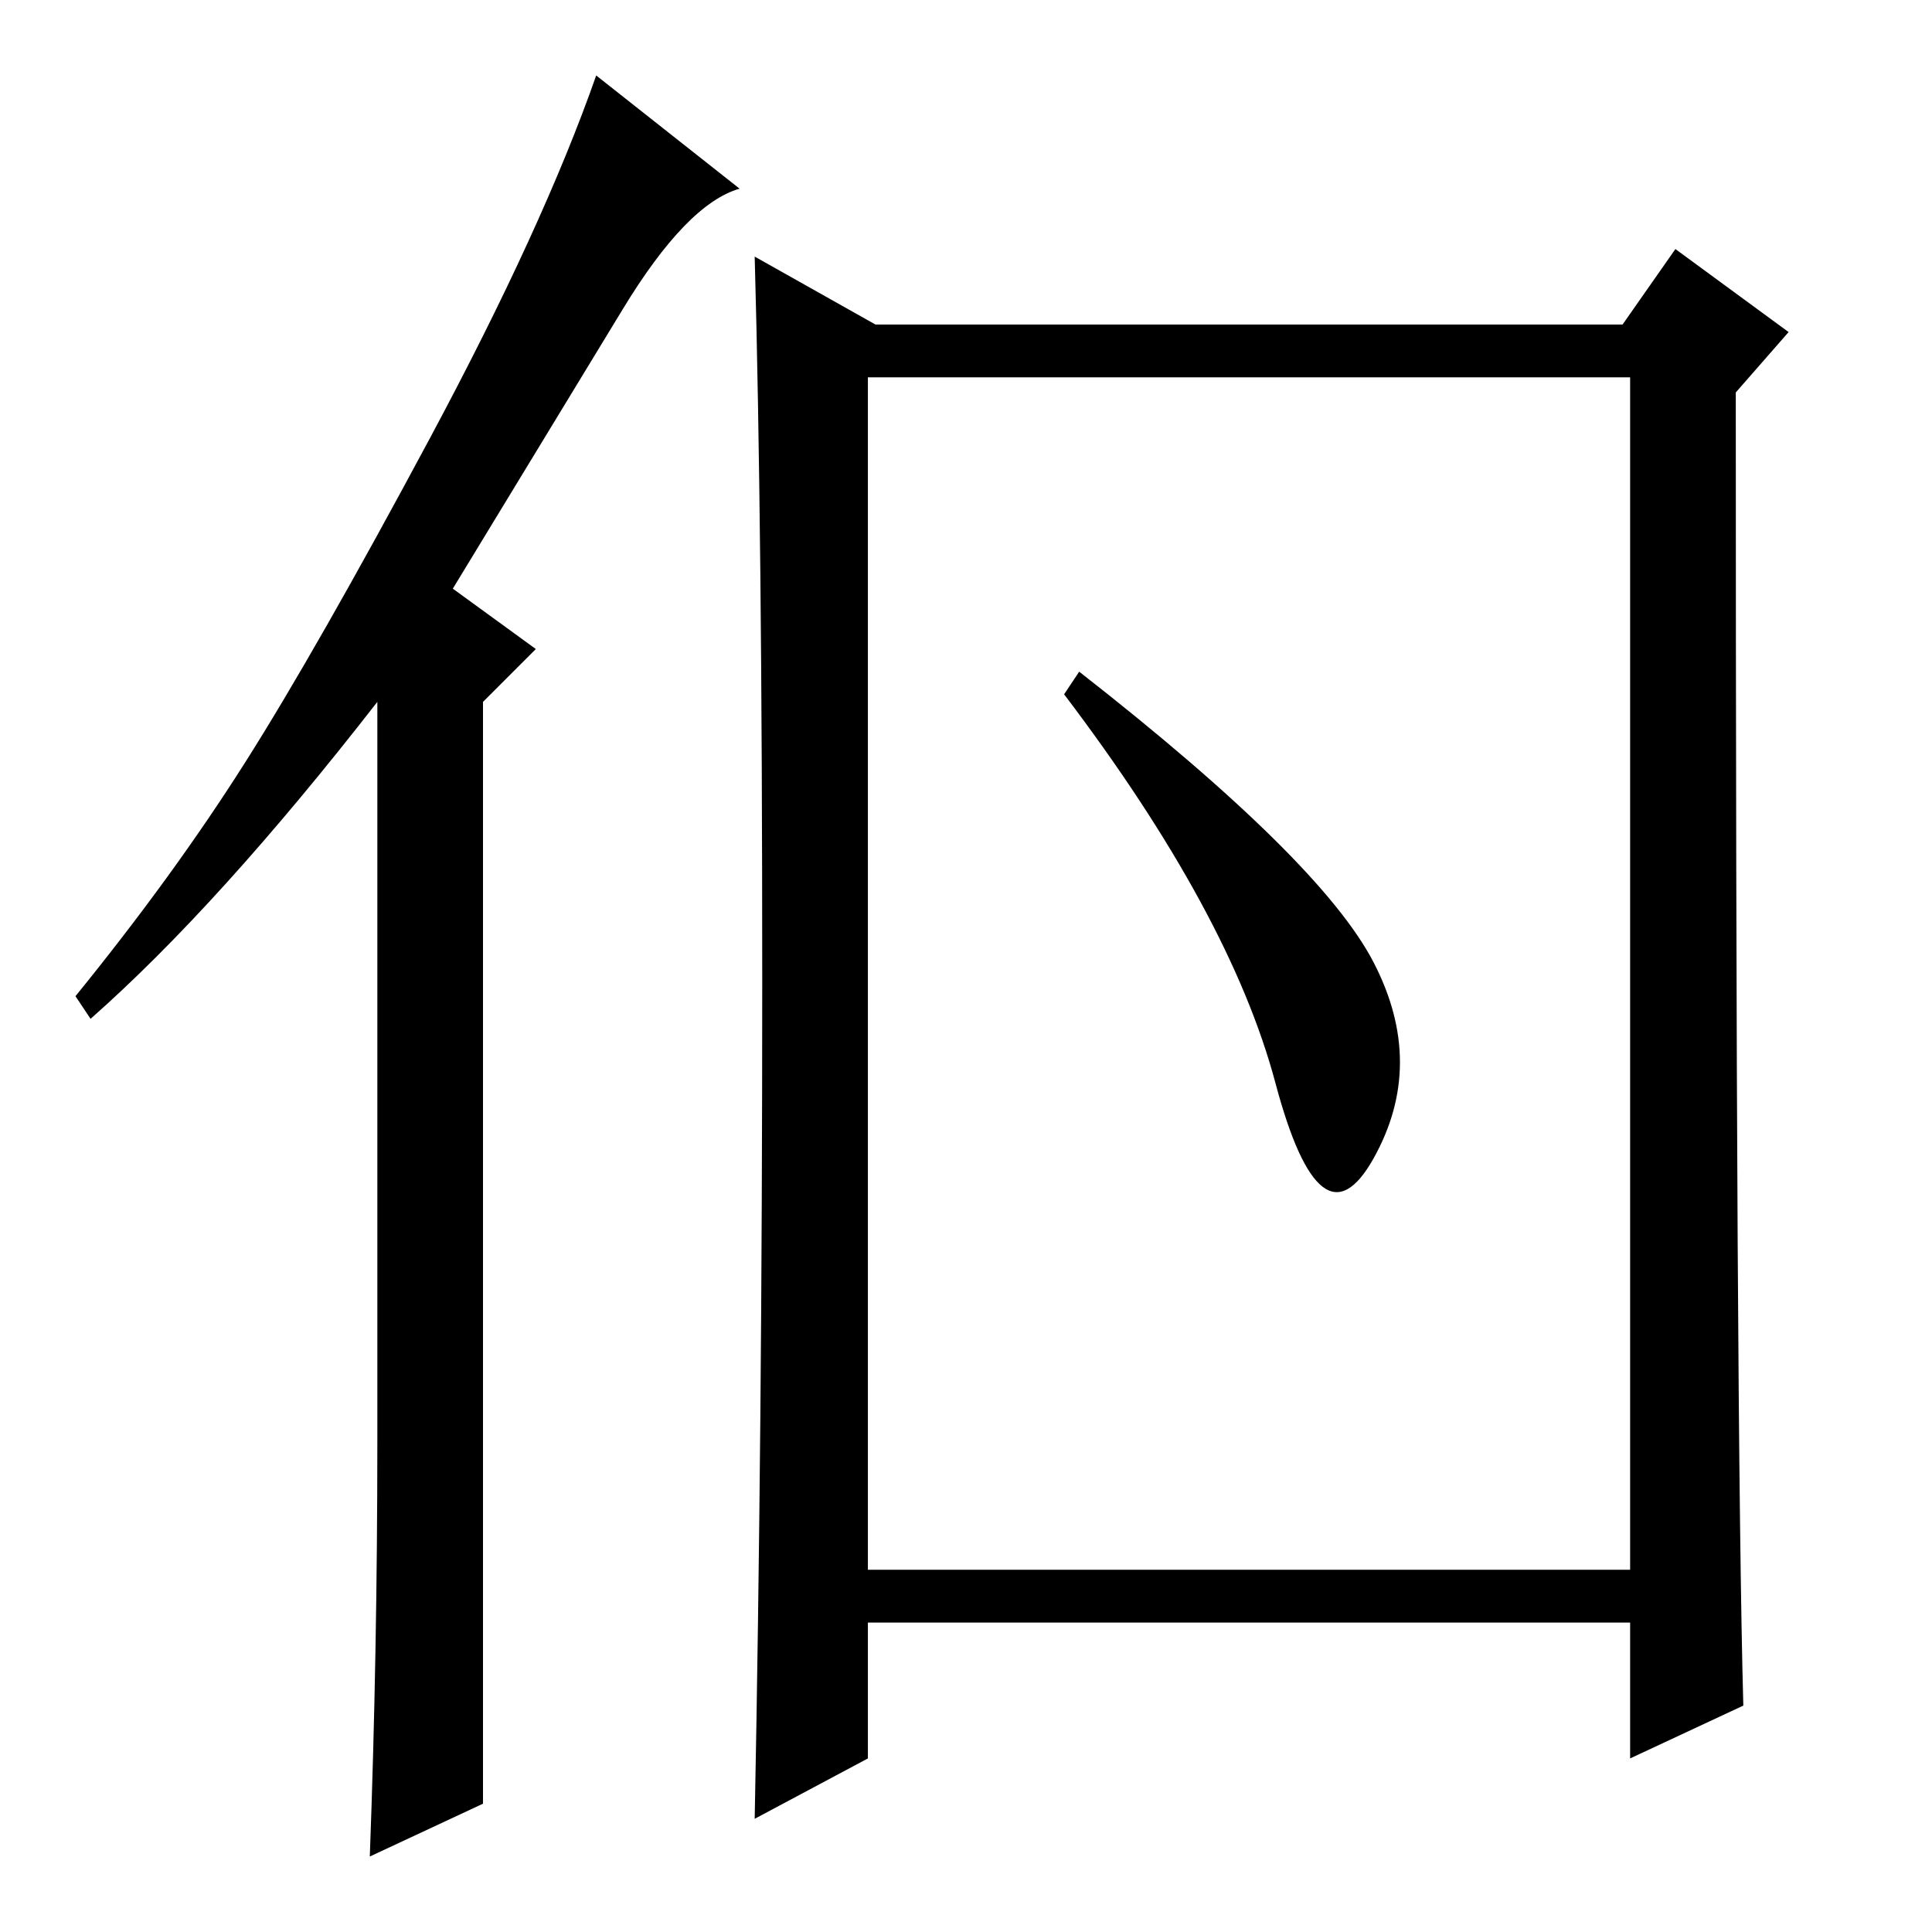 <?xml version="1.0" standalone="no"?>
<!DOCTYPE svg PUBLIC "-//W3C//DTD SVG 1.1//EN" "http://www.w3.org/Graphics/SVG/1.1/DTD/svg11.dtd" >
<svg xmlns="http://www.w3.org/2000/svg" xmlns:xlink="http://www.w3.org/1999/xlink" version="1.1" viewBox="0 -36 256 256">
  <g transform="matrix(1 0 0 -1 0 220)">
   <path fill="currentColor"
d="M50 65v98q-21 -27 -38 -42l-2 3q13 16 22.5 31t24.5 43t22 48l19 -15q-7 -2 -15.5 -16t-22.5 -37l11 -8l-7 -7v-146l-15 -7q1 27 1 55zM231 30l-15 -7v18h-101v-18l-15 -8q1 51 1 111t-1 96l16 -9h99l7 10l15 -11l-7 -8q0 -138 1 -174zM115 48h101v158h-101v-158z
M143 167q32 -25 39 -38.5t0 -26t-13 10t-28 51.5z" />
  </g>

</svg>
